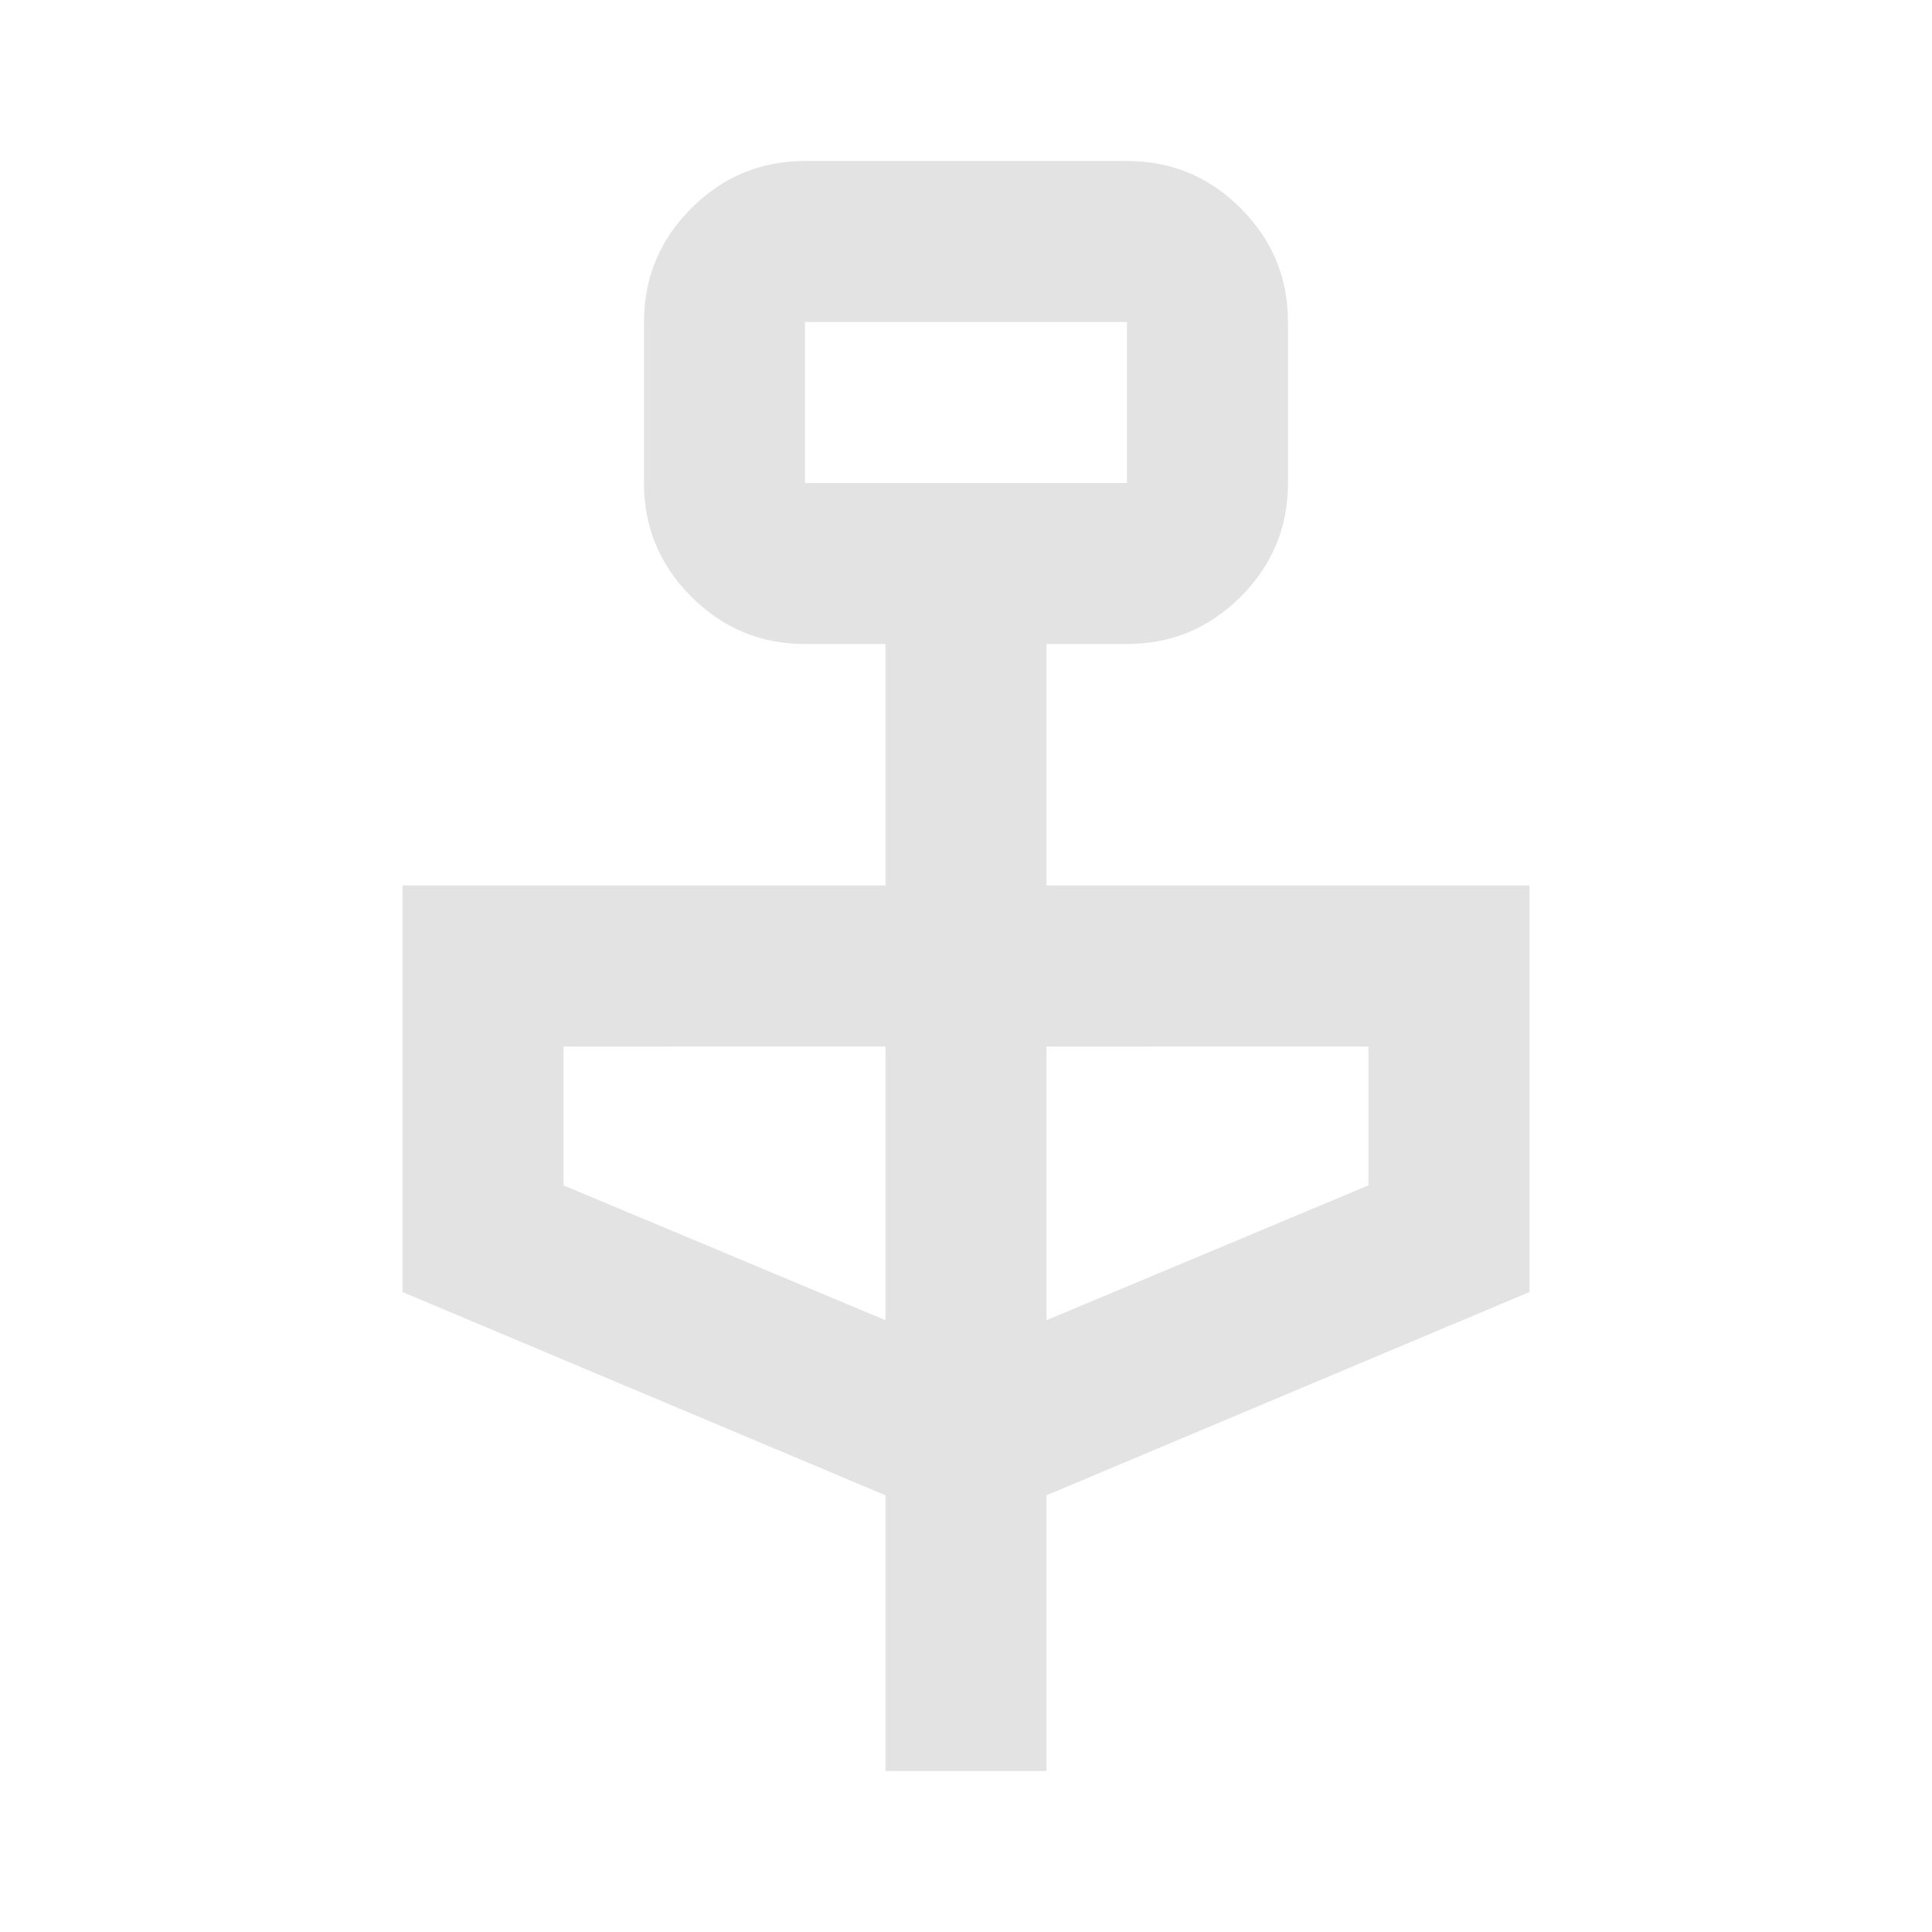 <svg xmlns="http://www.w3.org/2000/svg" height="24px" viewBox="0 -960 960 960" width="24px" fill="#e3e3e3"><path d="M440-80v-137L200-318v-202h240v-120h-40q-33 0-56.5-23.5T320-720v-80q0-33 23.5-56.5T400-880h160q33 0 56.5 23.5T640-800v80q0 33-23.5 56.5T560-640h-40v120h240v202L520-217v137h-80Zm-40-640h160v-80H400v80Zm40 416v-136H280v69l160 67Zm80 0 160-67v-69H520v136ZM400-720v-80 80Z"/></svg>